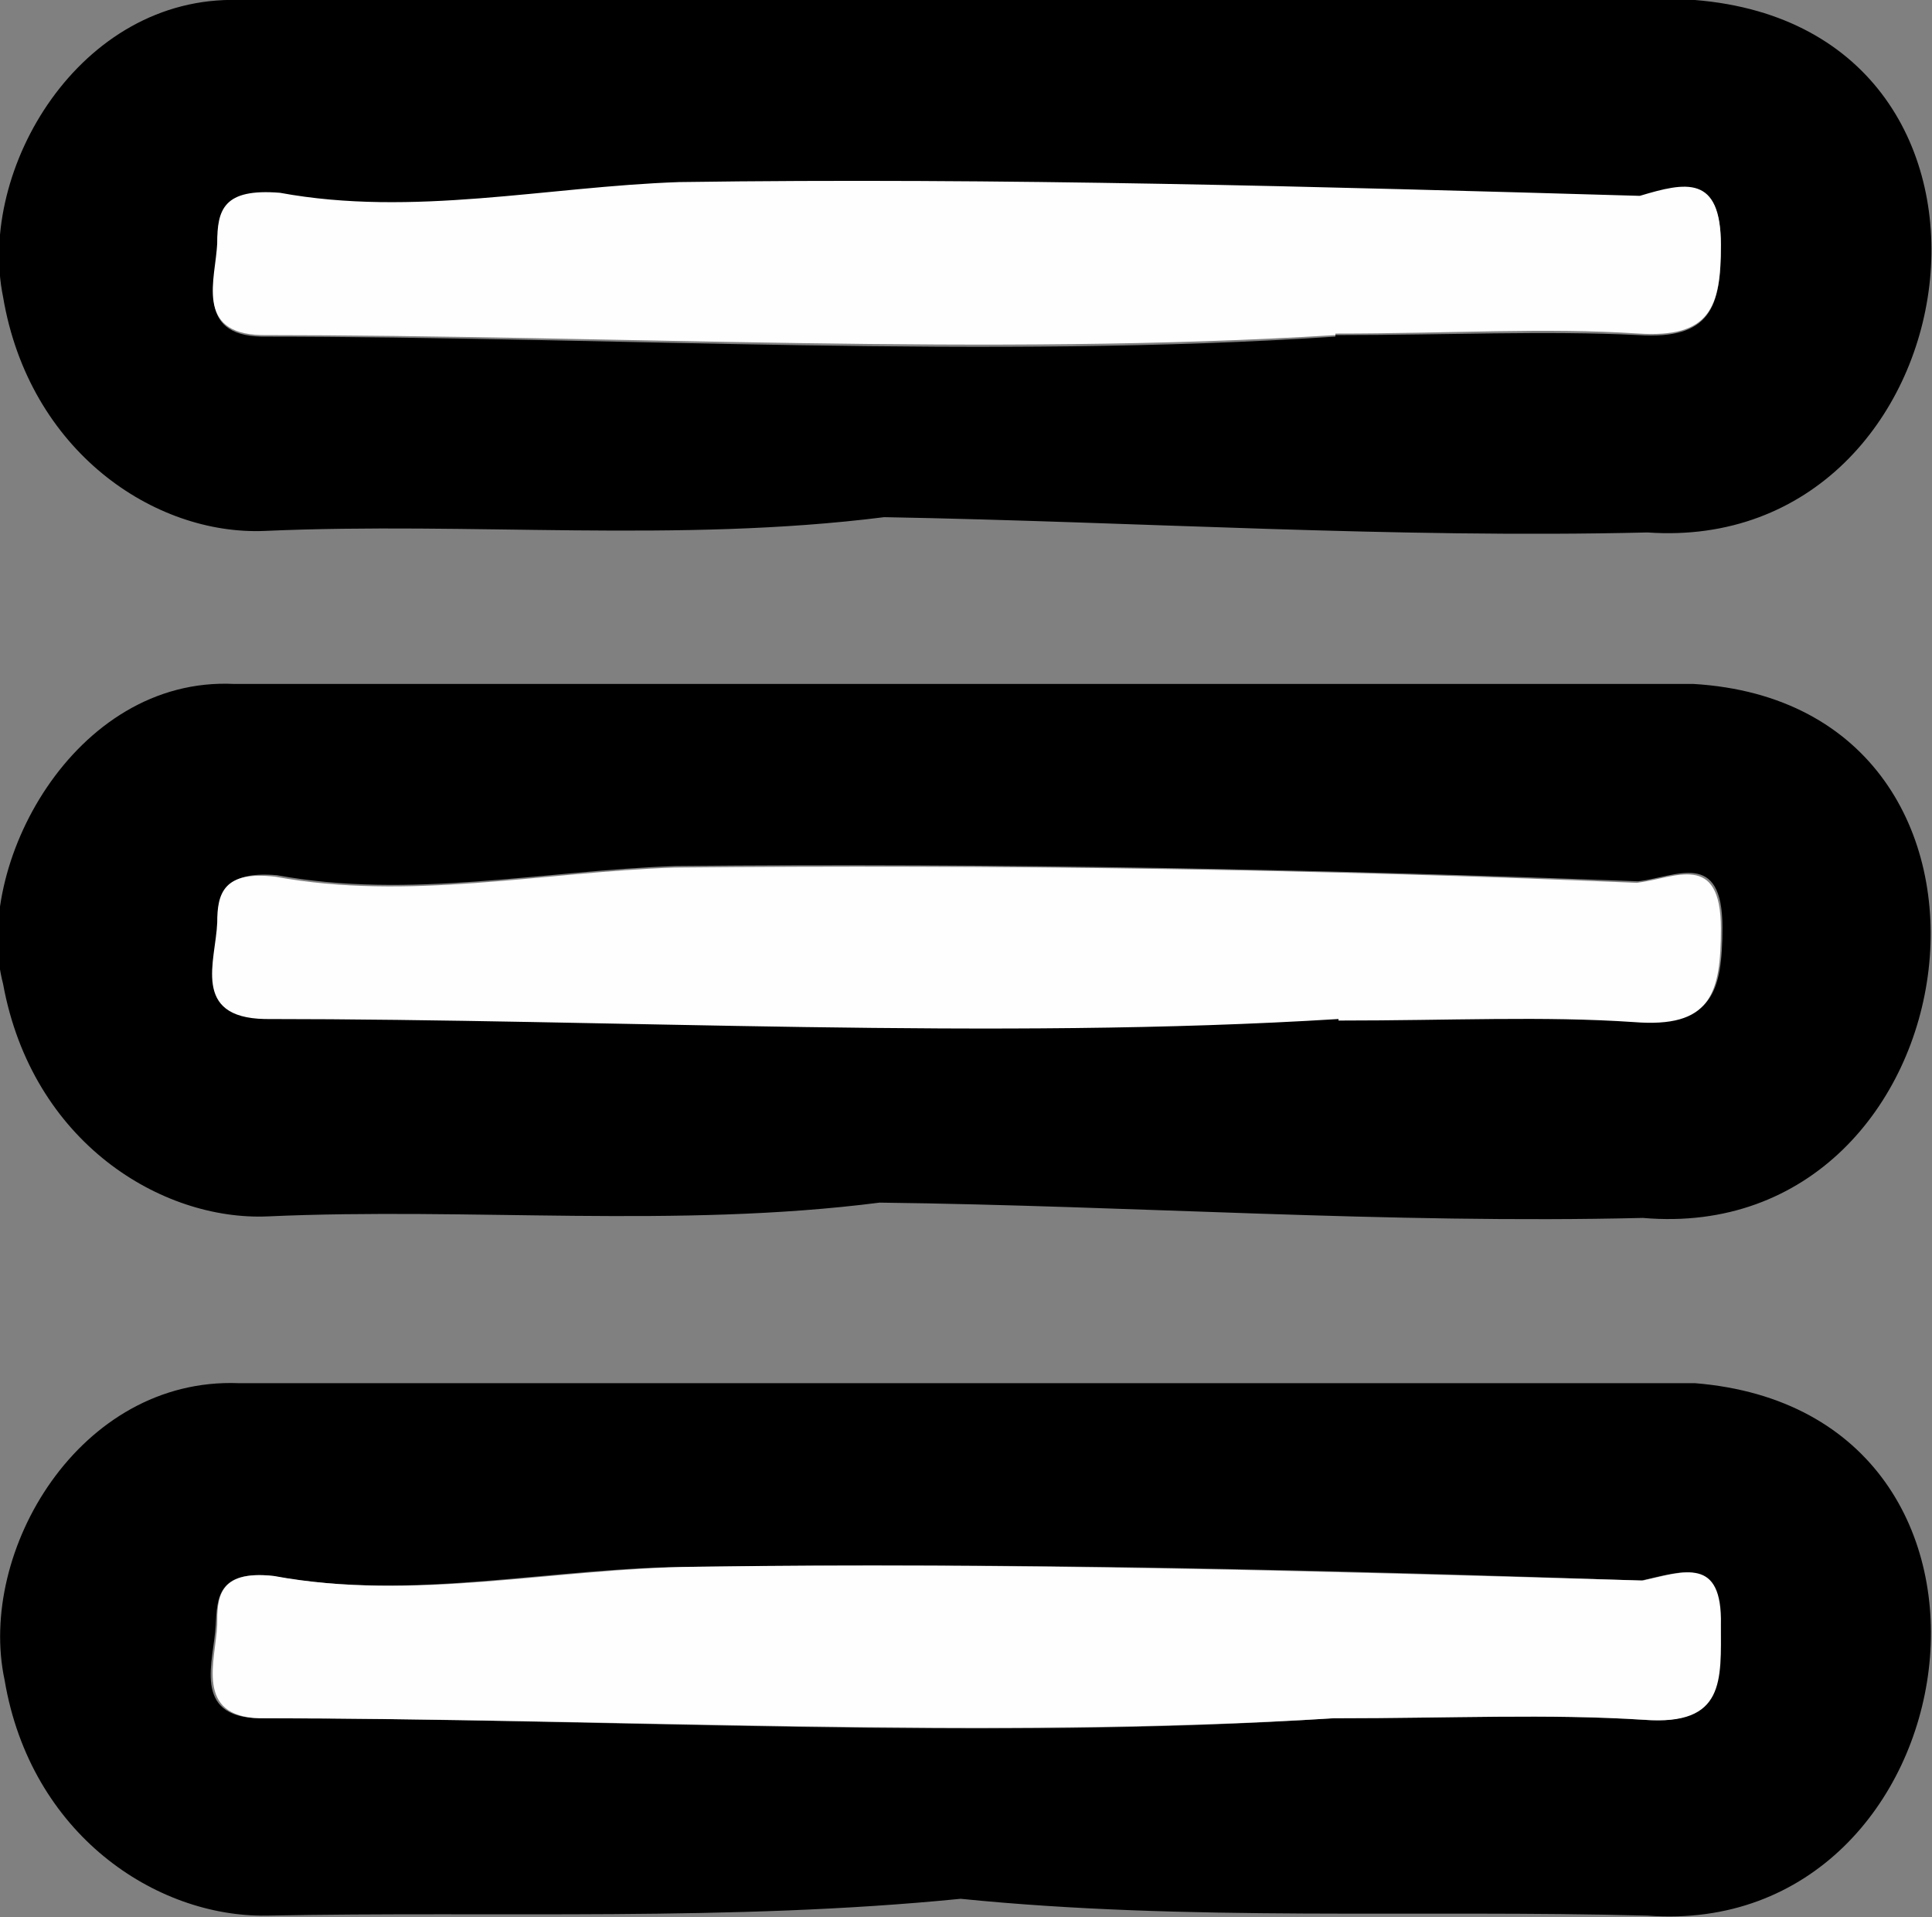 <?xml version="1.0" encoding="UTF-8"?>
<svg id="Layer_2" data-name="Layer 2" xmlns="http://www.w3.org/2000/svg" width="126.3" height="125.3" viewBox="0 0 126.3 125.3">
  <rect x="0" y="0" width="126.3" height="125.3" fill="#808080" stroke="none"/>
  <defs>
    <style>
      .cls-1 {
        fill: #fefefe;
      }
    </style>
  </defs>
  <g id="Middle">
    <g>
      <path d="m63.7,0c15.7,0,31.4,0,47.1,0,23.5,1.9,18.4,36.3-3.1,34.8-16.6.4-33.3-.7-49.9-1-13.5,1.7-27,.3-40.5.9-7.2.3-15.4-5.2-17.1-15.3C-1.5,11.1,5.2-.3,15.6,0,31.6,0,47.7,0,63.7,0Zm23.6,21.9c7.5,0,13.7-.3,19.8,0,4.7.3,5.4-1.8,5.4-5.8,0-4.6-2.2-4.1-5.3-3.2-20.9-.6-41.9-1.2-62.8-.9-8.7.3-17.4,2.2-26.1.7-3.6-.3-4,1.1-4.1,3.3,0,2.3-1.5,5.9,2.9,6,22.8,0,47.7,1.5,70.2,0Z"/>
      <path d="m63.6,44.7c15.7,0,31.4,0,47.1,0,23.5,1.4,18.6,36.8-3.3,34.9-16.6.4-33.3-.8-49.9-1-13.3,1.7-26.7.3-40,.9-6.9.3-15.4-4.8-17.3-15.2-2-7.6,4.6-20.1,15.1-19.6,16,0,32.1,0,48.1,0Zm24,21.9c7.4,0,13.4-.3,19.3.1,5,.4,5.7-1.8,5.7-6.1,0-5.1-3-3.3-5.5-3-20.9-.8-41.9-1.2-62.9-1-8.7.3-17.4,2.2-26.1.6-3.4-.3-3.8,1.2-3.8,3,0,2.4-1.6,6.1,3.1,6.3,22.8,0,47.7,1.4,70.2,0Z"/>
      <path d="m64.2,90.4c15.5,0,31.1,0,46.6,0,23.5,1.9,18.3,36.4-3.1,34.8-15-.4-30,.4-44.9-1.1-15.1,1.5-30.3.8-45.4,1.1-7.2.1-15.4-5.3-17.1-15.4-1.8-8.4,4.9-19.8,15.3-19.4,16.2,0,32.4,0,48.6,0Zm23,21.9c7.7,0,14-.3,20.2.1,5.3.4,5-2.6,5-6.2,0-4.5-2.4-3.5-5.1-2.9-20.6-.7-41.2-1.2-61.9-.9-9.2,0-18.4,2.3-27.6.6-3.6-.4-3.6,1.5-3.7,3.2-.1,2.3-1.6,6,2.8,6.1,22.9,0,47.7,1.5,70.2,0Z"/>
      <path class="cls-1" d="m87.3,21.9c-22.5,1.4-47.3,0-70.2,0-4.4-.1-3-3.7-2.9-6,0-2.2.4-3.6,4.1-3.3,8.7,1.6,17.4-.4,26.1-.7,20.9-.3,42,.3,62.8.9,3-.9,5.3-1.4,5.3,3.2,0,4.1-.7,6.1-5.4,5.8-6.1-.4-12.2,0-19.8,0Z"/>
      <path class="cls-1" d="m87.5,66.6c-22.4,1.4-47.3,0-70.2,0-4.8-.1-3.2-3.8-3.1-6.3,0-1.9.4-3.4,3.8-3,8.7,1.6,17.4-.3,26.1-.6,21-.2,41.9.1,62.9,1,2.5-.3,5.5-2.1,5.5,3,0,4.3-.7,6.5-5.7,6.1-5.9-.4-11.9-.1-19.3-.1Z"/>
      <path class="cls-1" d="m87.2,112.3c-22.5,1.4-47.3,0-70.2,0-4.3-.1-2.9-3.8-2.8-6.1,0-1.7,0-3.6,3.7-3.2,9.2,1.7,18.3-.5,27.6-.6,20.6-.3,41.3.3,61.9.9,2.7-.6,5.2-1.6,5.1,2.9,0,3.6.3,6.6-5,6.2-6.3-.4-12.6-.1-20.2-.1Z"/>
    </g>
  </g>
</svg>